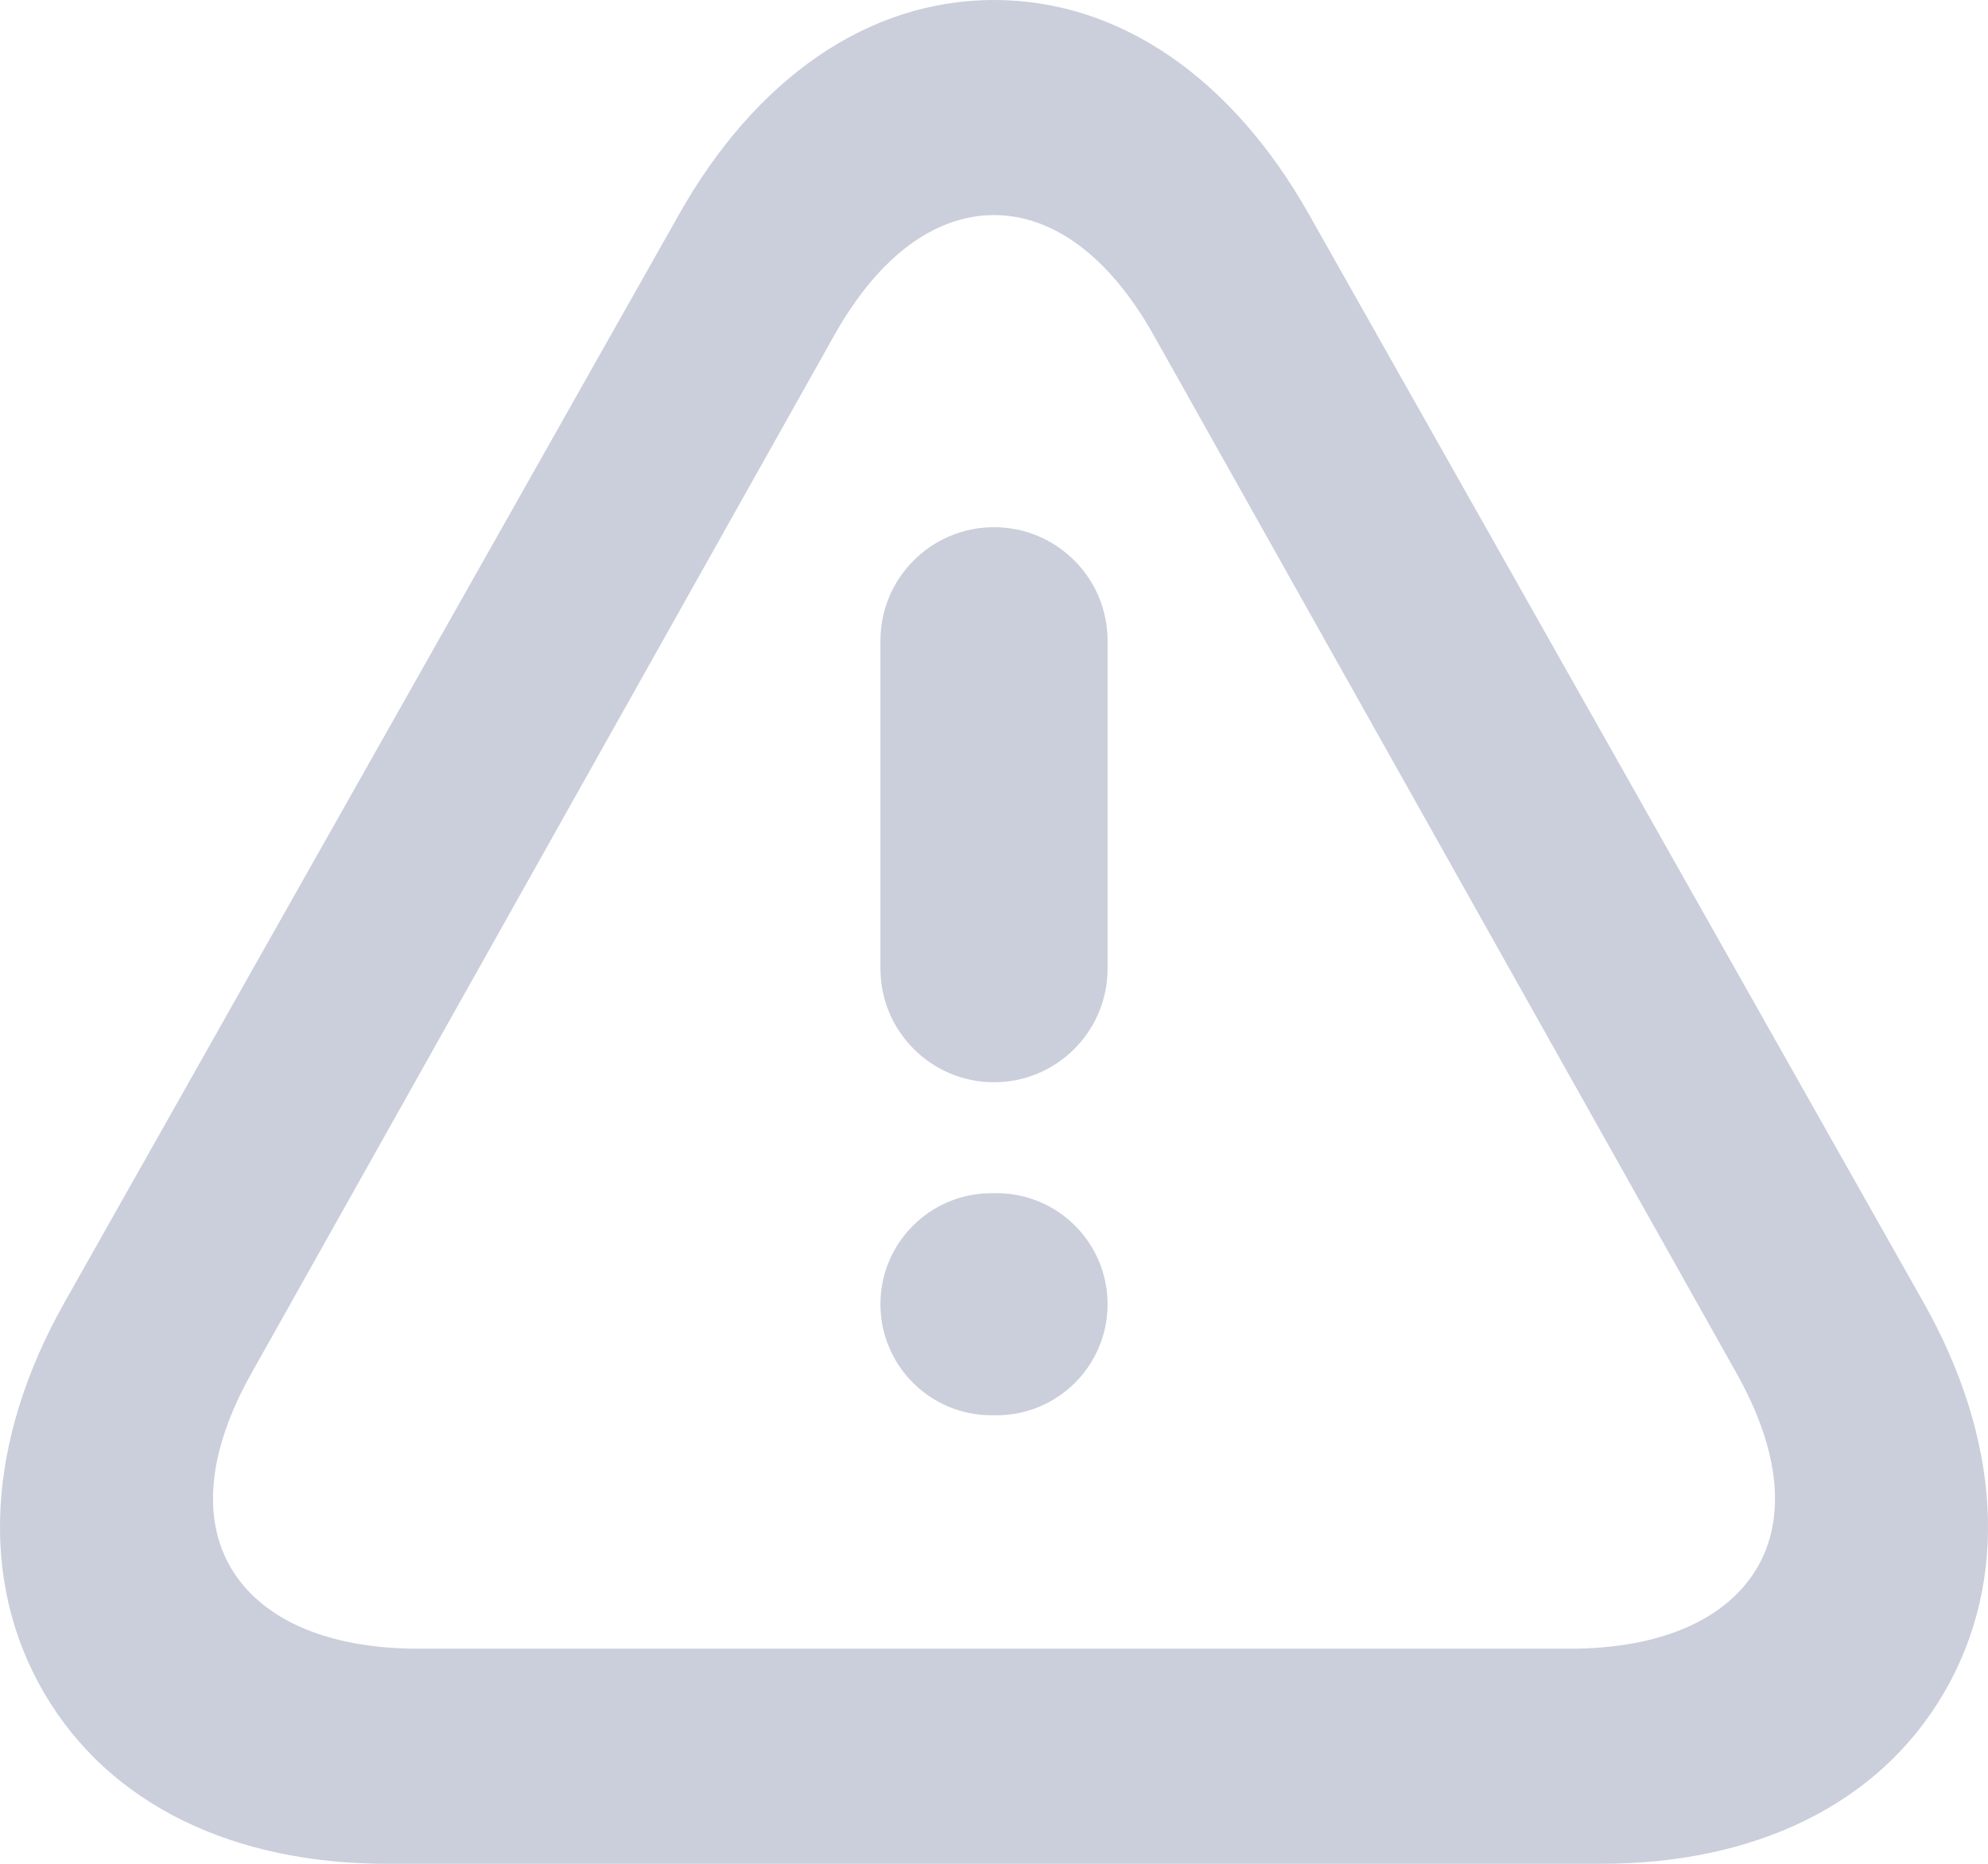<?xml version="1.0" encoding="UTF-8"?>
<svg width="16px" height="15px" viewBox="0 0 16 15" version="1.1" xmlns="http://www.w3.org/2000/svg" xmlns:xlink="http://www.w3.org/1999/xlink">
    <title>C1C6B30F-6A0F-4DAD-B799-76CE0520F926</title>
    <g id="Observe" stroke="none" stroke-width="1" fill="none" fill-rule="evenodd">
        <g id="Observe-Logs-View" transform="translate(-93, -253)">
            <g id="Icon/Control/Burger" transform="translate(93, 253)">
                <path d="M8,0 C9.017,0 9.919,0.635 10.533,1.722 L10.533,1.722 L15.481,10.482 C16.1,11.579 16.18,12.714 15.642,13.63 C15.114,14.529 14.117,15 12.884,15 L12.884,15 L3.116,15 C1.884,15 0.886,14.529 0.358,13.63 C-0.18,12.714 -0.1,11.579 0.519,10.482 L0.519,10.482 L5.467,1.722 C6.081,0.635 6.983,0 8,0 Z M8,1.731 C7.532,1.731 7.077,2.053 6.714,2.699 L6.714,2.699 L2.022,11.055 C1.667,11.688 1.629,12.225 1.857,12.616 C2.095,13.022 2.615,13.269 3.369,13.269 L3.369,13.269 L12.632,13.269 C13.386,13.269 13.905,13.022 14.143,12.616 C14.371,12.225 14.333,11.688 13.978,11.055 L13.978,11.055 L9.286,2.699 C8.923,2.053 8.468,1.731 8,1.731 Z M8.021,9.603 C8.514,9.603 8.914,10.003 8.914,10.496 C8.914,10.99 8.514,11.39 8.021,11.39 L7.979,11.39 C7.486,11.39 7.086,10.99 7.086,10.496 C7.086,10.003 7.486,9.603 7.979,9.603 L8.021,9.603 Z M8,4.243 C8.505,4.243 8.914,4.652 8.914,5.157 L8.914,7.795 C8.914,8.3 8.505,8.71 8,8.71 C7.495,8.71 7.086,8.3 7.086,7.795 L7.086,5.157 C7.086,4.652 7.495,4.243 8,4.243 Z" id="path-1"></path>
                <use id="Combined-Shape" fill="#CBCEDB" fill-rule="nonzero" xlink:href="#path-1"></use>
            </g>
        </g>
    </g>
</svg>